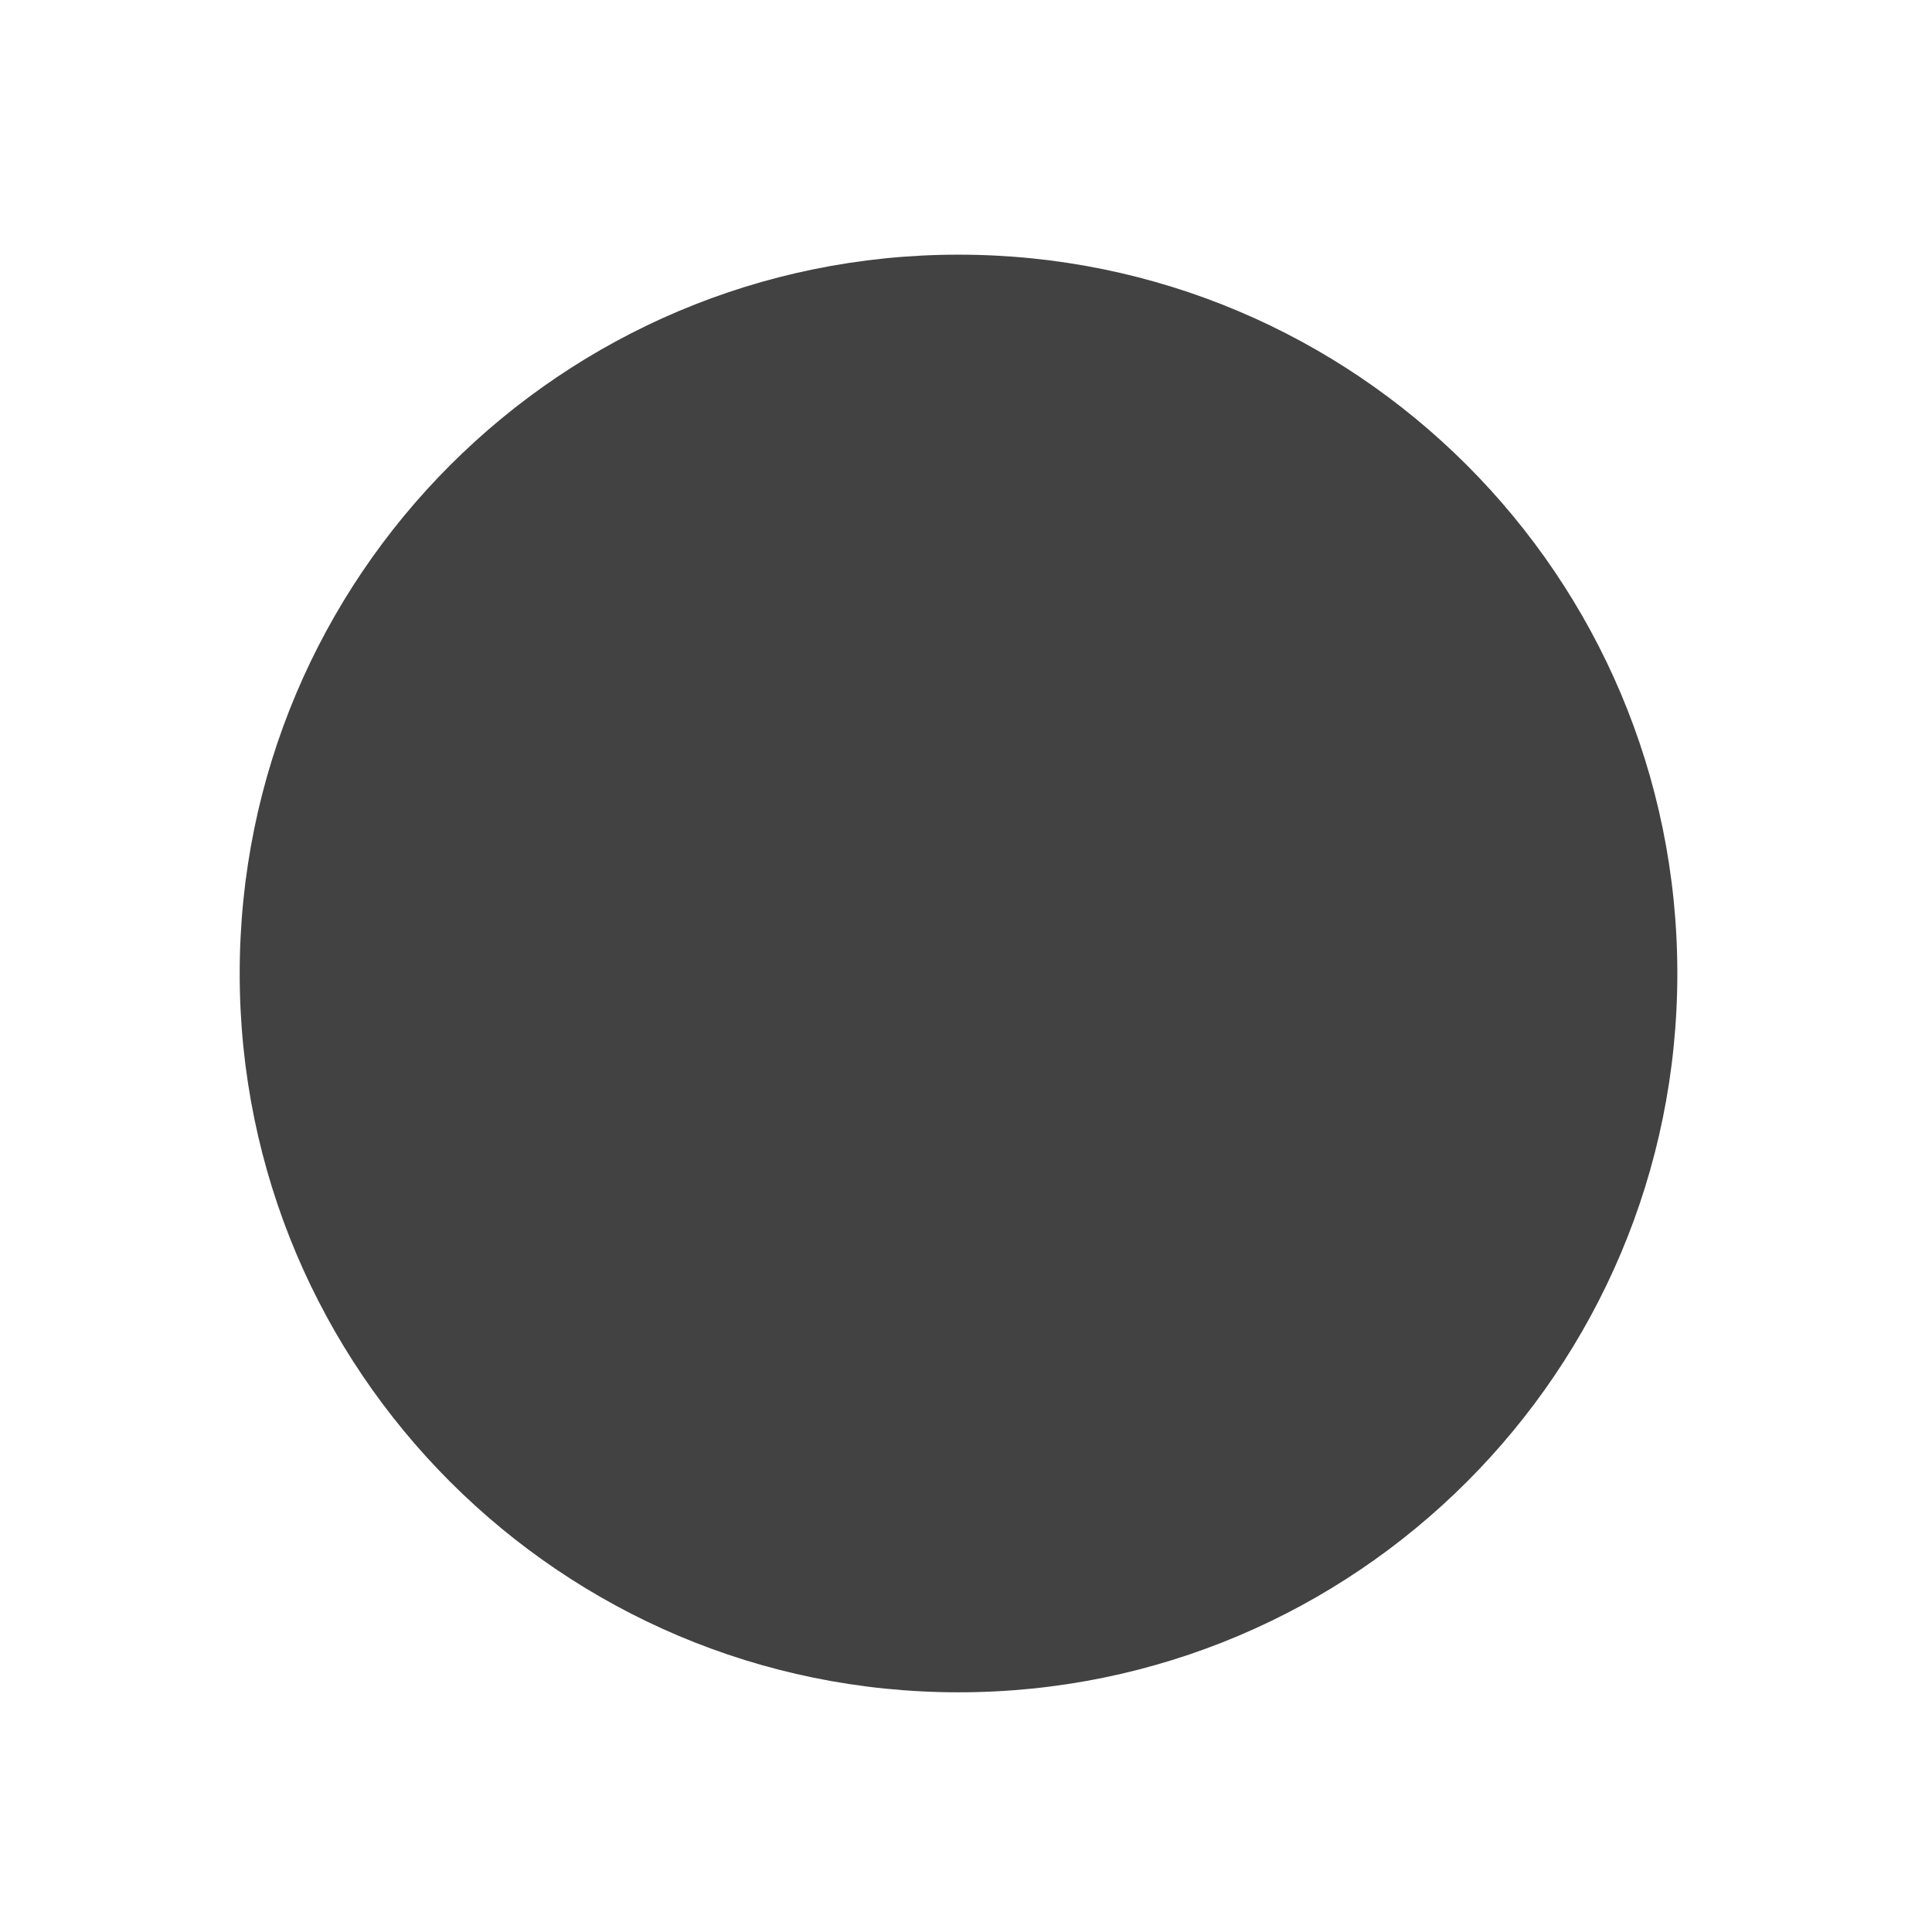 <svg height="16" viewBox="0 0 16 16" width="16" xmlns="http://www.w3.org/2000/svg"><path d="m7.938 2.109c3.289 0 5.953 2.664 5.953 5.953s-2.664 5.953-5.953 5.953-5.953-2.664-5.953-5.953 2.664-5.953 5.953-5.953zm0 0" fill="#424242"/></svg>